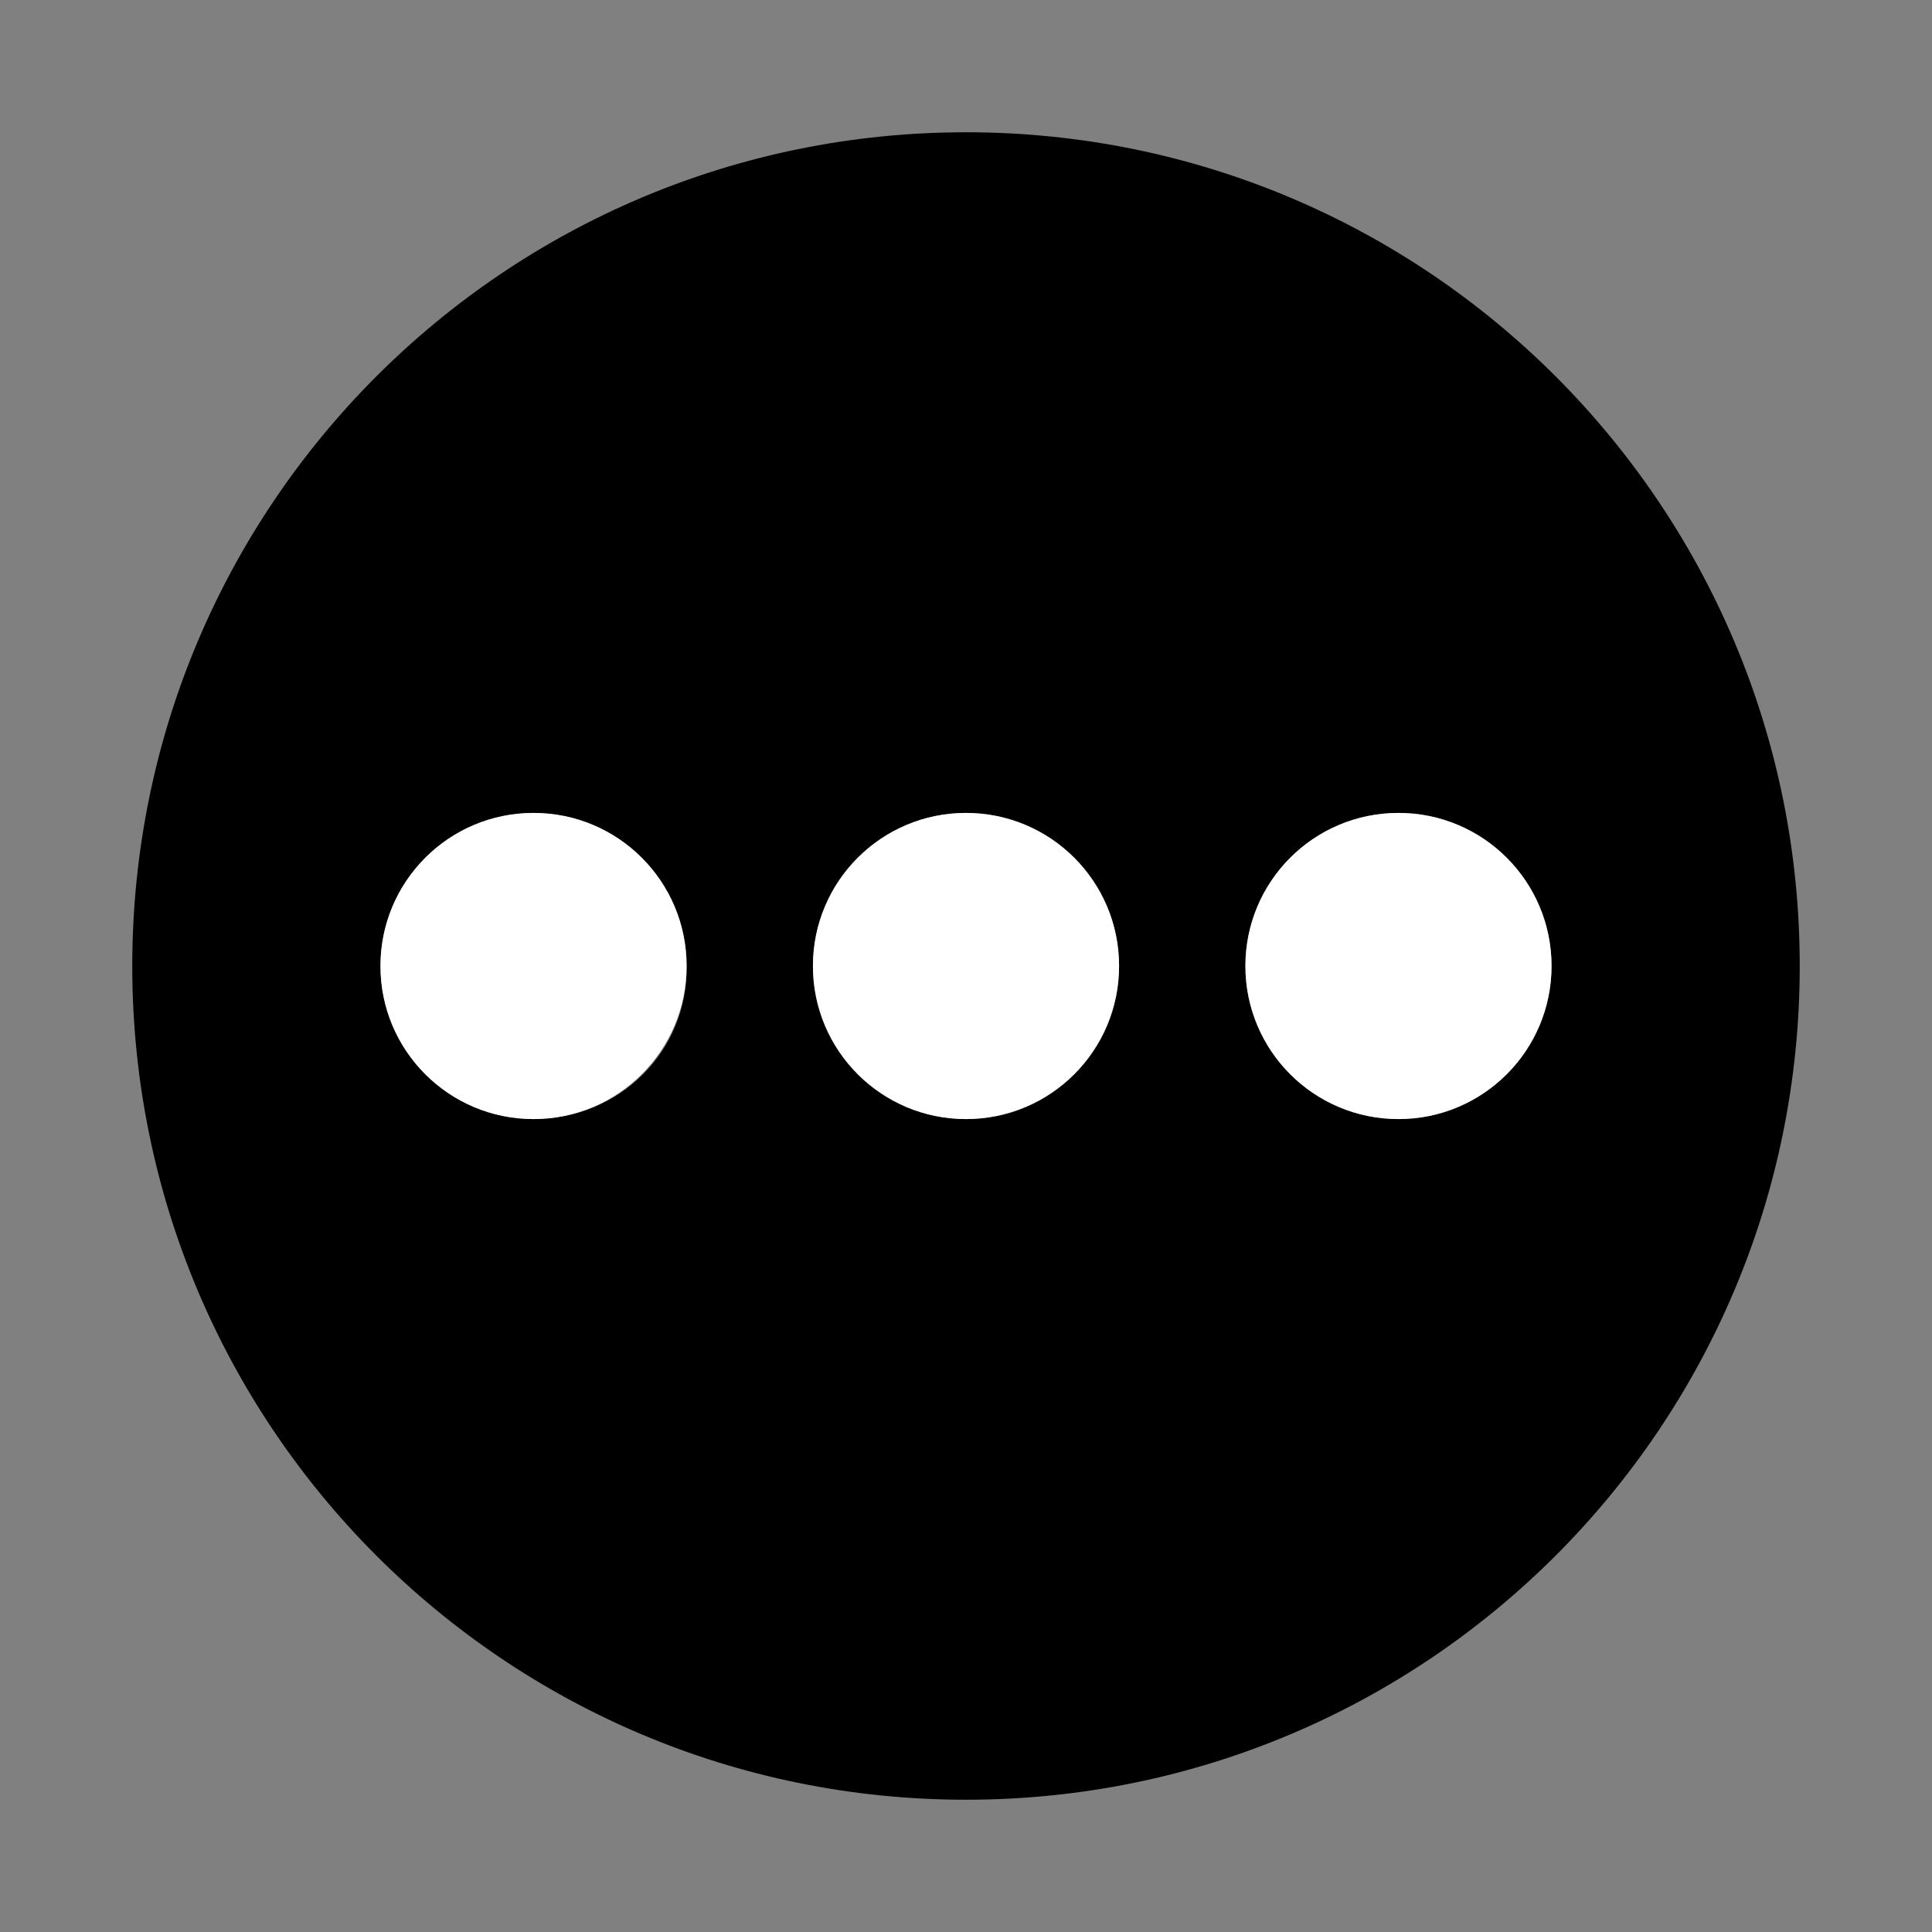 <?xml version="1.0" encoding="utf-8"?>
<!-- Generator: Adobe Illustrator 19.2.0, SVG Export Plug-In . SVG Version: 6.00 Build 0)  -->
<svg version="1.1" baseProfile="tiny" id="Layer_1" xmlns="http://www.w3.org/2000/svg" xmlns:xlink="http://www.w3.org/1999/xlink"
	 x="0px" y="0px" viewBox="0 0 130 130" xml:space="preserve">
<rect x="0" y="0" width="130" height="130" fill="#808080" stroke="none"/>
<g id="Layer_1_1_">
	<path fill="#000000" d="M65,8.9C34,8.9,8.9,34,8.9,65c0,31,25.1,56.1,56.1,56.1S121.1,96,121.1,65C121.1,34,96,8.9,65,8.9z M35.9,75.3
		c-5.7,0-10.3-4.6-10.3-10.3c0-5.7,4.6-10.3,10.3-10.3c5.7,0,10.3,4.6,10.3,10.3C46.3,70.7,41.7,75.3,35.9,75.3z M65,75.3
		c-5.7,0-10.3-4.6-10.3-10.3c0-5.7,4.6-10.3,10.3-10.3c5.7,0,10.3,4.6,10.3,10.3C75.3,70.7,70.7,75.3,65,75.3z M94.1,75.3
		c-5.7,0-10.3-4.6-10.3-10.3c0-5.7,4.6-10.3,10.3-10.3c5.7,0,10.3,4.6,10.3,10.3C104.4,70.7,99.8,75.3,94.1,75.3z"/>
	<g>
		<circle fill="#FFFFFF" cx="35.9" cy="65" r="10.3"/>
		<circle fill="#FFFFFF" cx="65" cy="65" r="10.3"/>
		<circle fill="#FFFFFF" cx="94.1" cy="65" r="10.3"/>
	</g>
</g>
<g id="Layer_2">
</g>
</svg>
